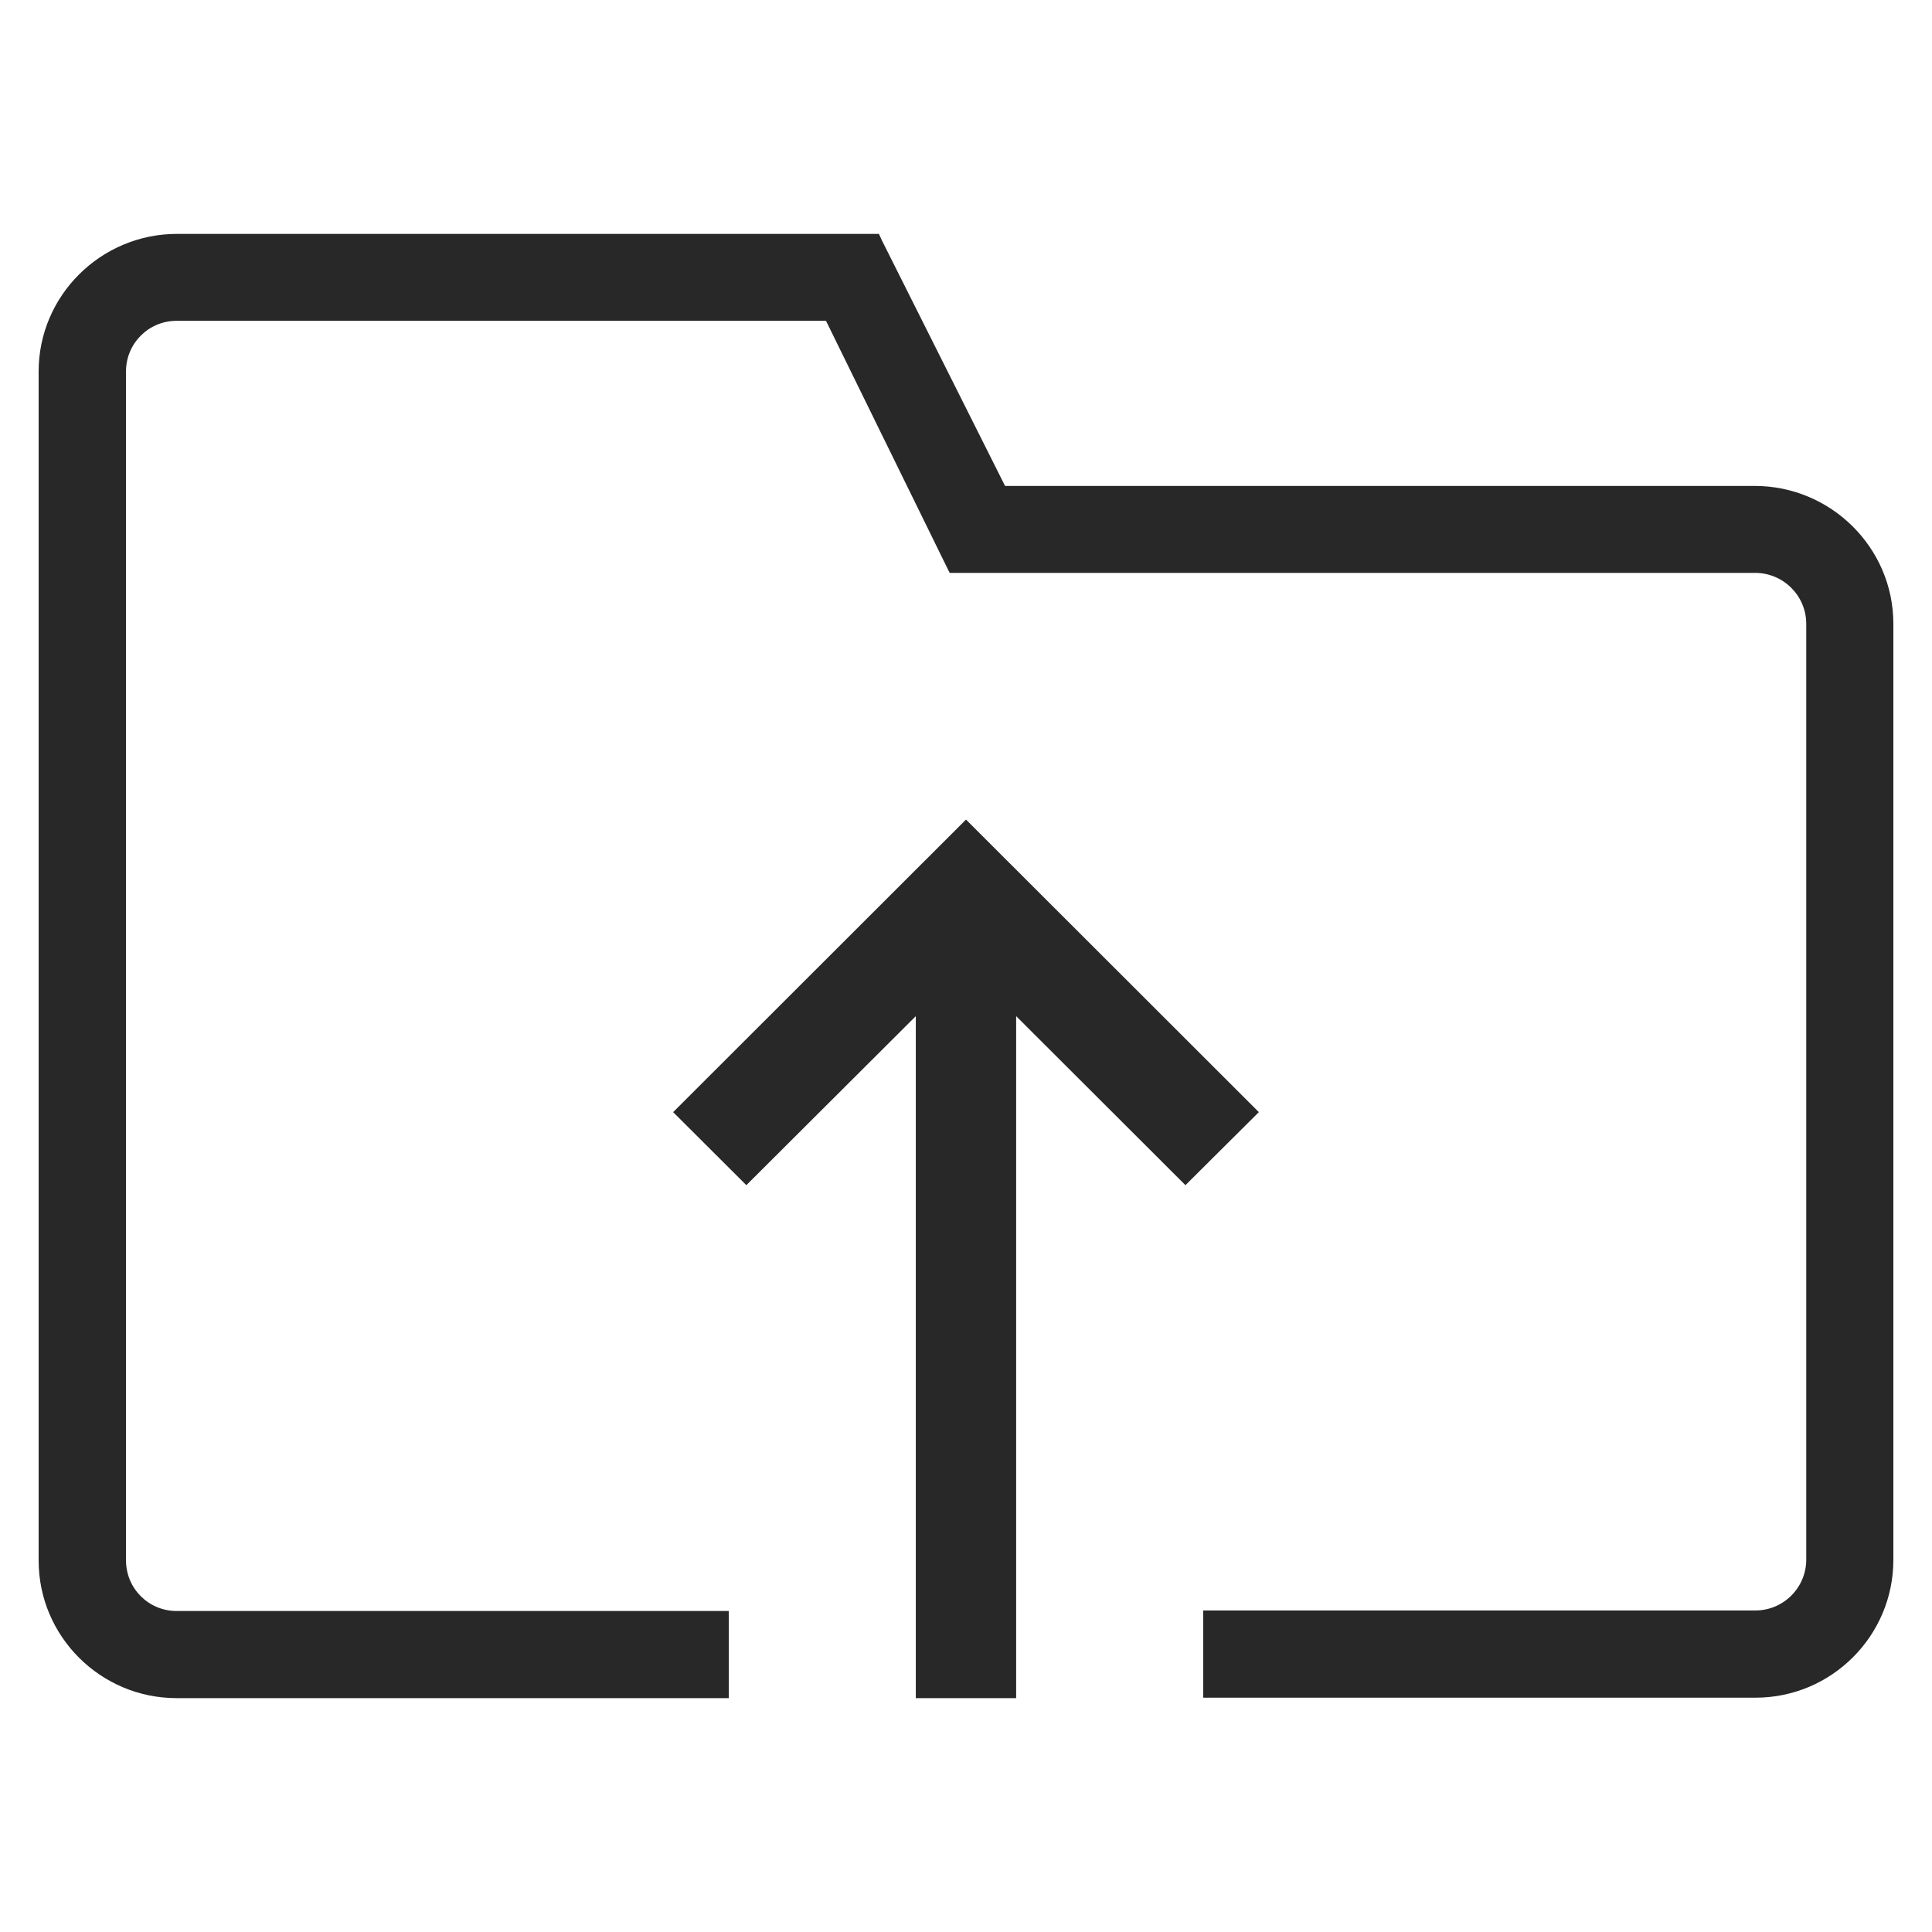 <?xml version="1.0" encoding="utf-8"?>
<!-- Generator: Adobe Illustrator 15.1.0, SVG Export Plug-In . SVG Version: 6.00 Build 0)  -->
<!DOCTYPE svg PUBLIC "-//W3C//DTD SVG 1.1//EN" "http://www.w3.org/Graphics/SVG/1.1/DTD/svg11.dtd">
<svg version="1.1" id="圖層_1" xmlns="http://www.w3.org/2000/svg" xmlns:xlink="http://www.w3.org/1999/xlink" x="0px" y="0px"
	 width="100px" height="100px" viewBox="-39.5 60.5 100 100" enable-background="new -39.5 60.5 100 100" xml:space="preserve">
<polygon fill="#282828" points="13.096,148.395 13.096,113.096 21.858,121.844 25.658,118.064 10.5,102.921 -4.658,118.064 
	-0.869,121.844 7.902,113.096 7.902,148.395 "/>
<path fill="#282828" d="M51.315,85.651H12.521l-6.365-12.69l-0.163-0.355h-36.328c-3.95,0-7.165,3.197-7.165,7.12v61.549
	c0,3.923,3.202,7.12,7.145,7.12h28.577v-4.51H-30.36c-1.446,0-2.618-1.164-2.618-2.62V79.721c0-1.441,1.167-2.615,2.613-2.615H3.254
	l6.331,12.907l0.072,0.139h41.685c1.46,0,2.649,1.18,2.649,2.64v48.43c0,1.455-1.18,2.635-2.63,2.635H22.776v4.515h28.589
	c3.938,0,7.135-3.202,7.135-7.13V92.767C58.49,88.849,55.273,85.651,51.315,85.651z"/>
</svg>

